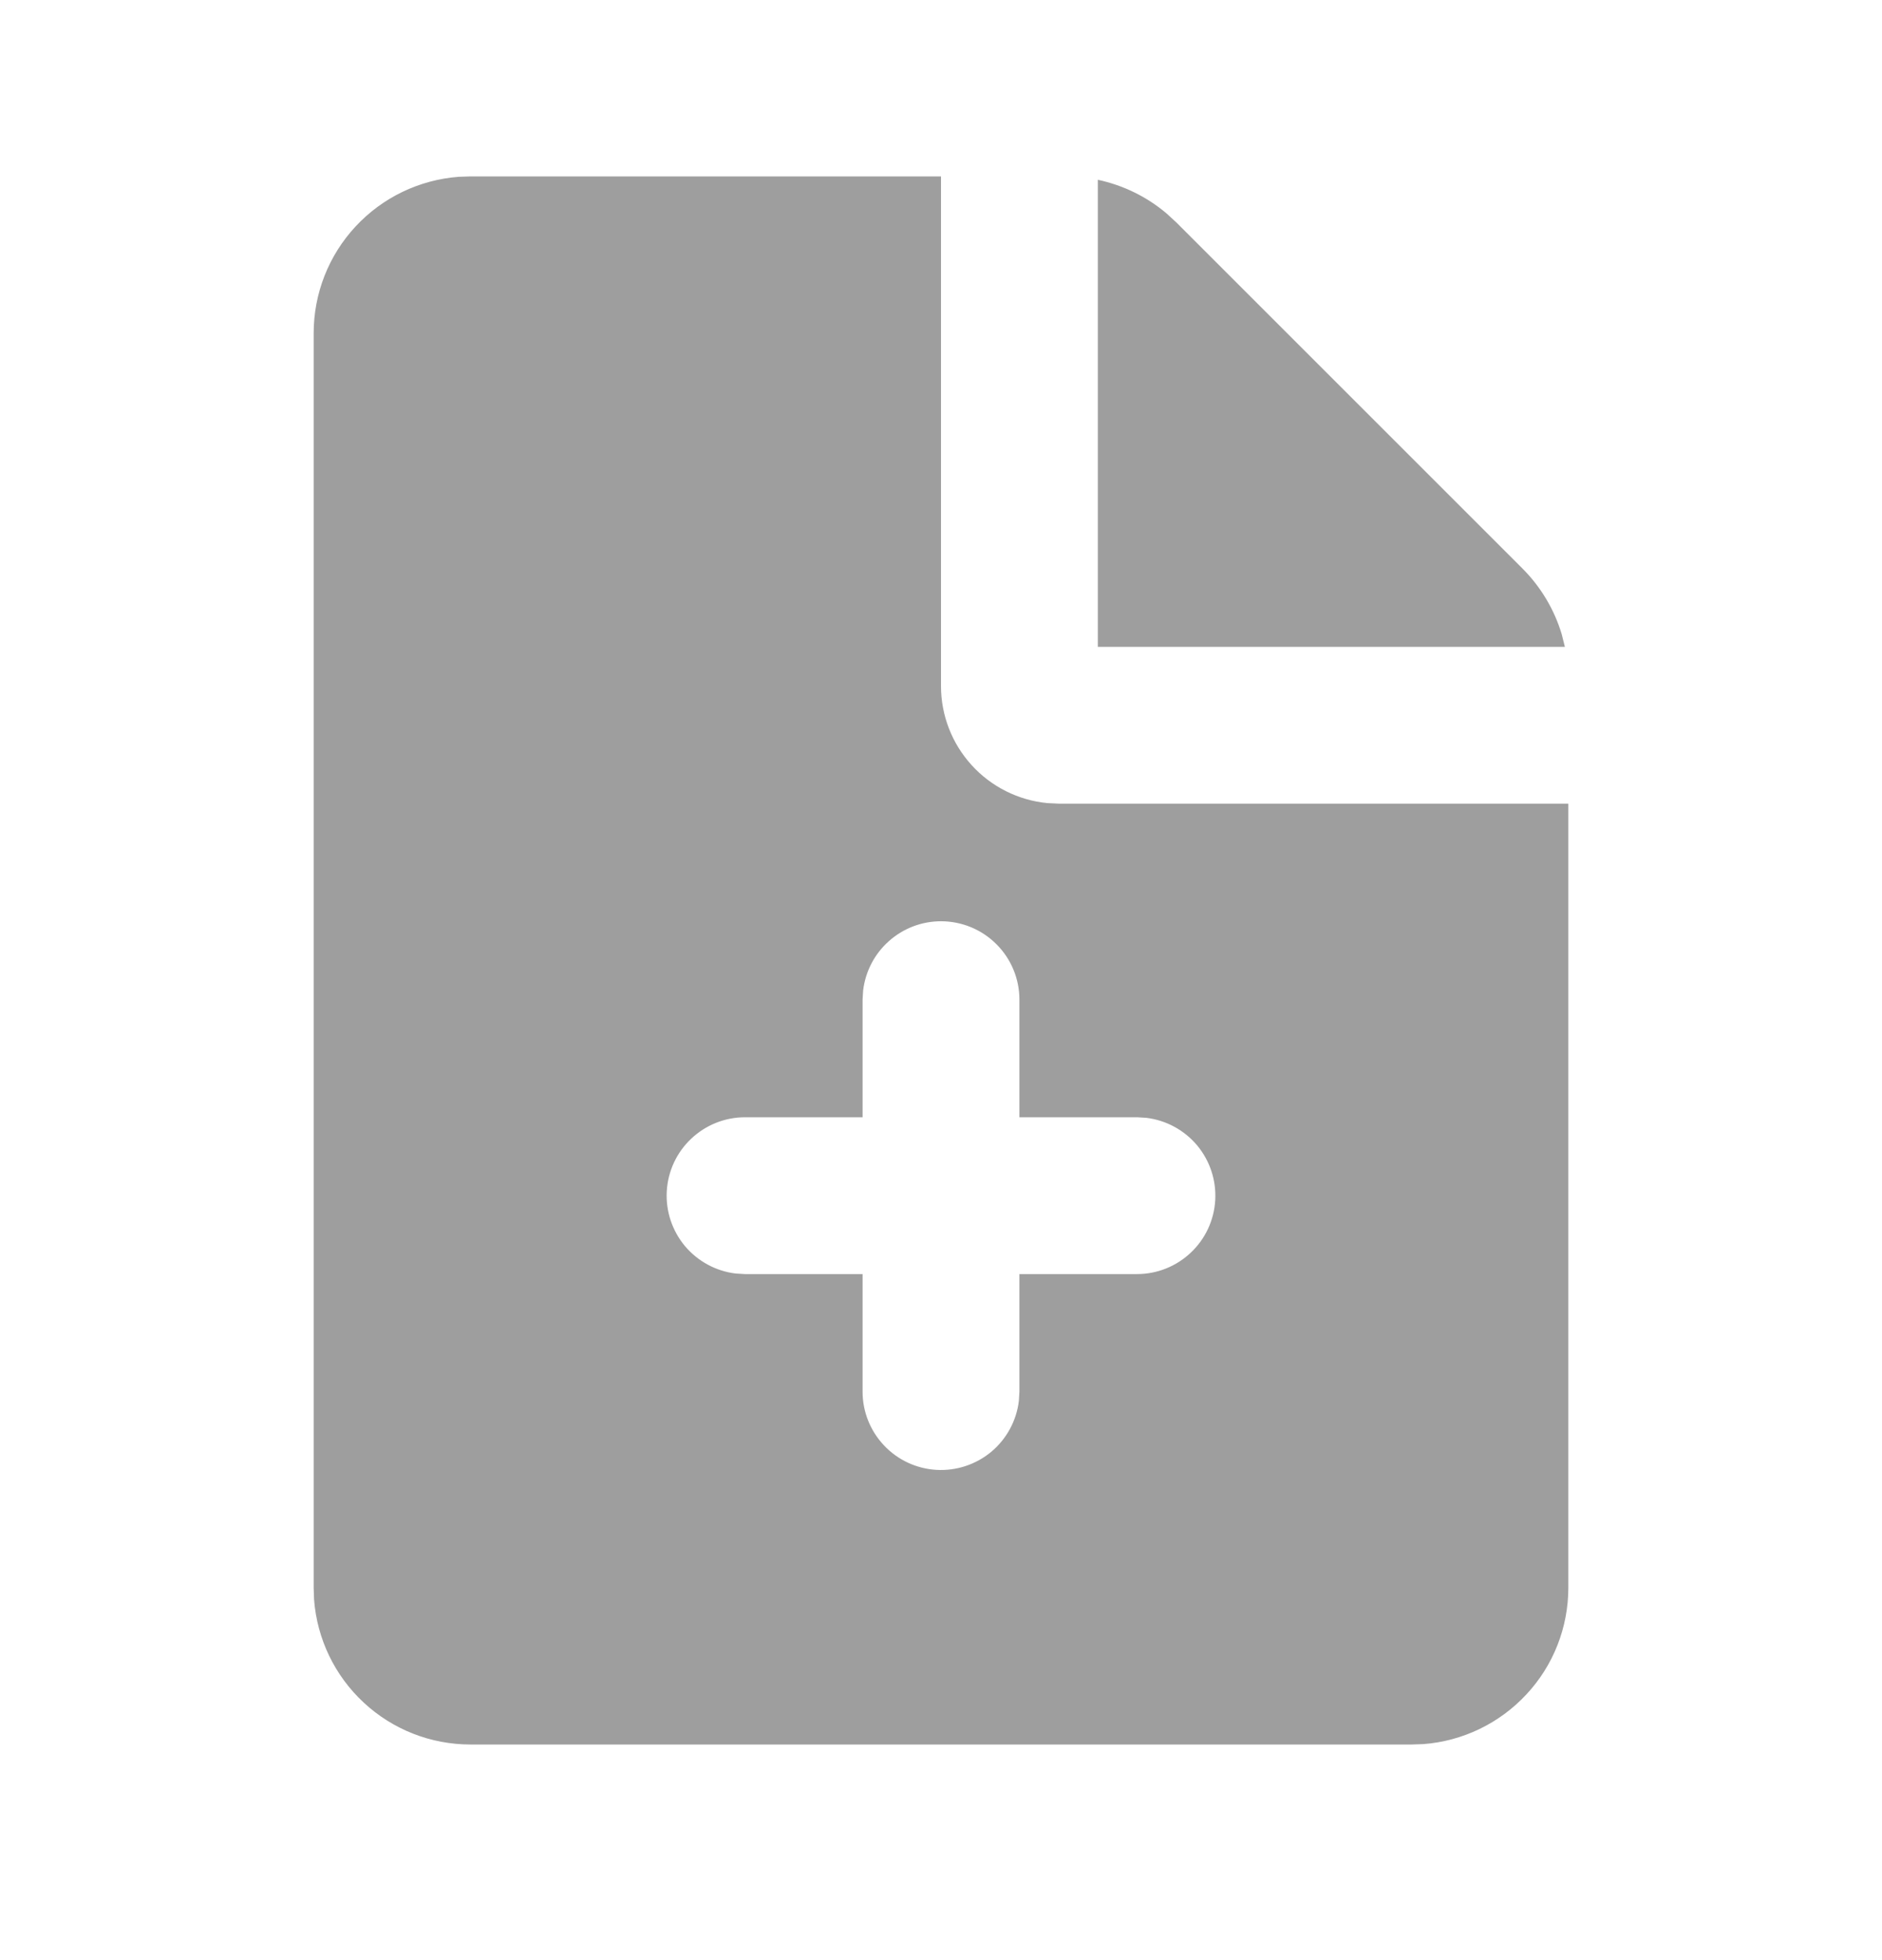 <svg width="24" height="25" viewBox="0 0 24 25" fill="none" xmlns="http://www.w3.org/2000/svg">
<g clip-path="url(#clip0_5793_6655)">
<path fill-rule="evenodd" clip-rule="evenodd" d="M12 2.25V8.75C12 9.123 12.139 9.482 12.39 9.758C12.64 10.034 12.985 10.207 13.356 10.243L13.5 10.25H20V20.25C20 20.755 19.81 21.241 19.466 21.61C19.123 21.98 18.653 22.207 18.15 22.245L18 22.25H6C5.495 22.25 5.009 22.06 4.639 21.716C4.269 21.373 4.043 20.903 4.005 20.4L4 20.25V4.25C4 3.745 4.19 3.259 4.534 2.889C4.877 2.519 5.347 2.293 5.85 2.255L6 2.25H12ZM12 11.75C11.755 11.75 11.519 11.84 11.336 12.003C11.153 12.165 11.036 12.39 11.007 12.633L11 12.75V14.25H9.5C9.245 14.25 9 14.348 8.815 14.523C8.629 14.698 8.518 14.937 8.503 15.191C8.488 15.446 8.571 15.696 8.734 15.892C8.898 16.087 9.13 16.213 9.383 16.243L9.5 16.25H11V17.75C11 18.005 11.098 18.25 11.273 18.435C11.448 18.621 11.687 18.732 11.941 18.747C12.196 18.762 12.446 18.679 12.642 18.516C12.837 18.352 12.963 18.12 12.993 17.867L13 17.75V16.25H14.5C14.755 16.25 15 16.152 15.185 15.977C15.371 15.802 15.482 15.563 15.497 15.309C15.512 15.054 15.429 14.804 15.266 14.608C15.102 14.413 14.87 14.287 14.617 14.257L14.5 14.25H13V12.75C13 12.485 12.895 12.23 12.707 12.043C12.52 11.855 12.265 11.75 12 11.75ZM14 2.293C14.323 2.362 14.625 2.509 14.877 2.723L15 2.836L19.414 7.25C19.648 7.484 19.821 7.773 19.916 8.09L19.956 8.25H14V2.293Z" fill="#9E9E9E"/>
</g>
<defs>
<clipPath id="clip0_5793_6655">
<rect width="24" height="24" fill="white" transform="translate(0 0.25)"/>
</clipPath>
</defs>
</svg>
